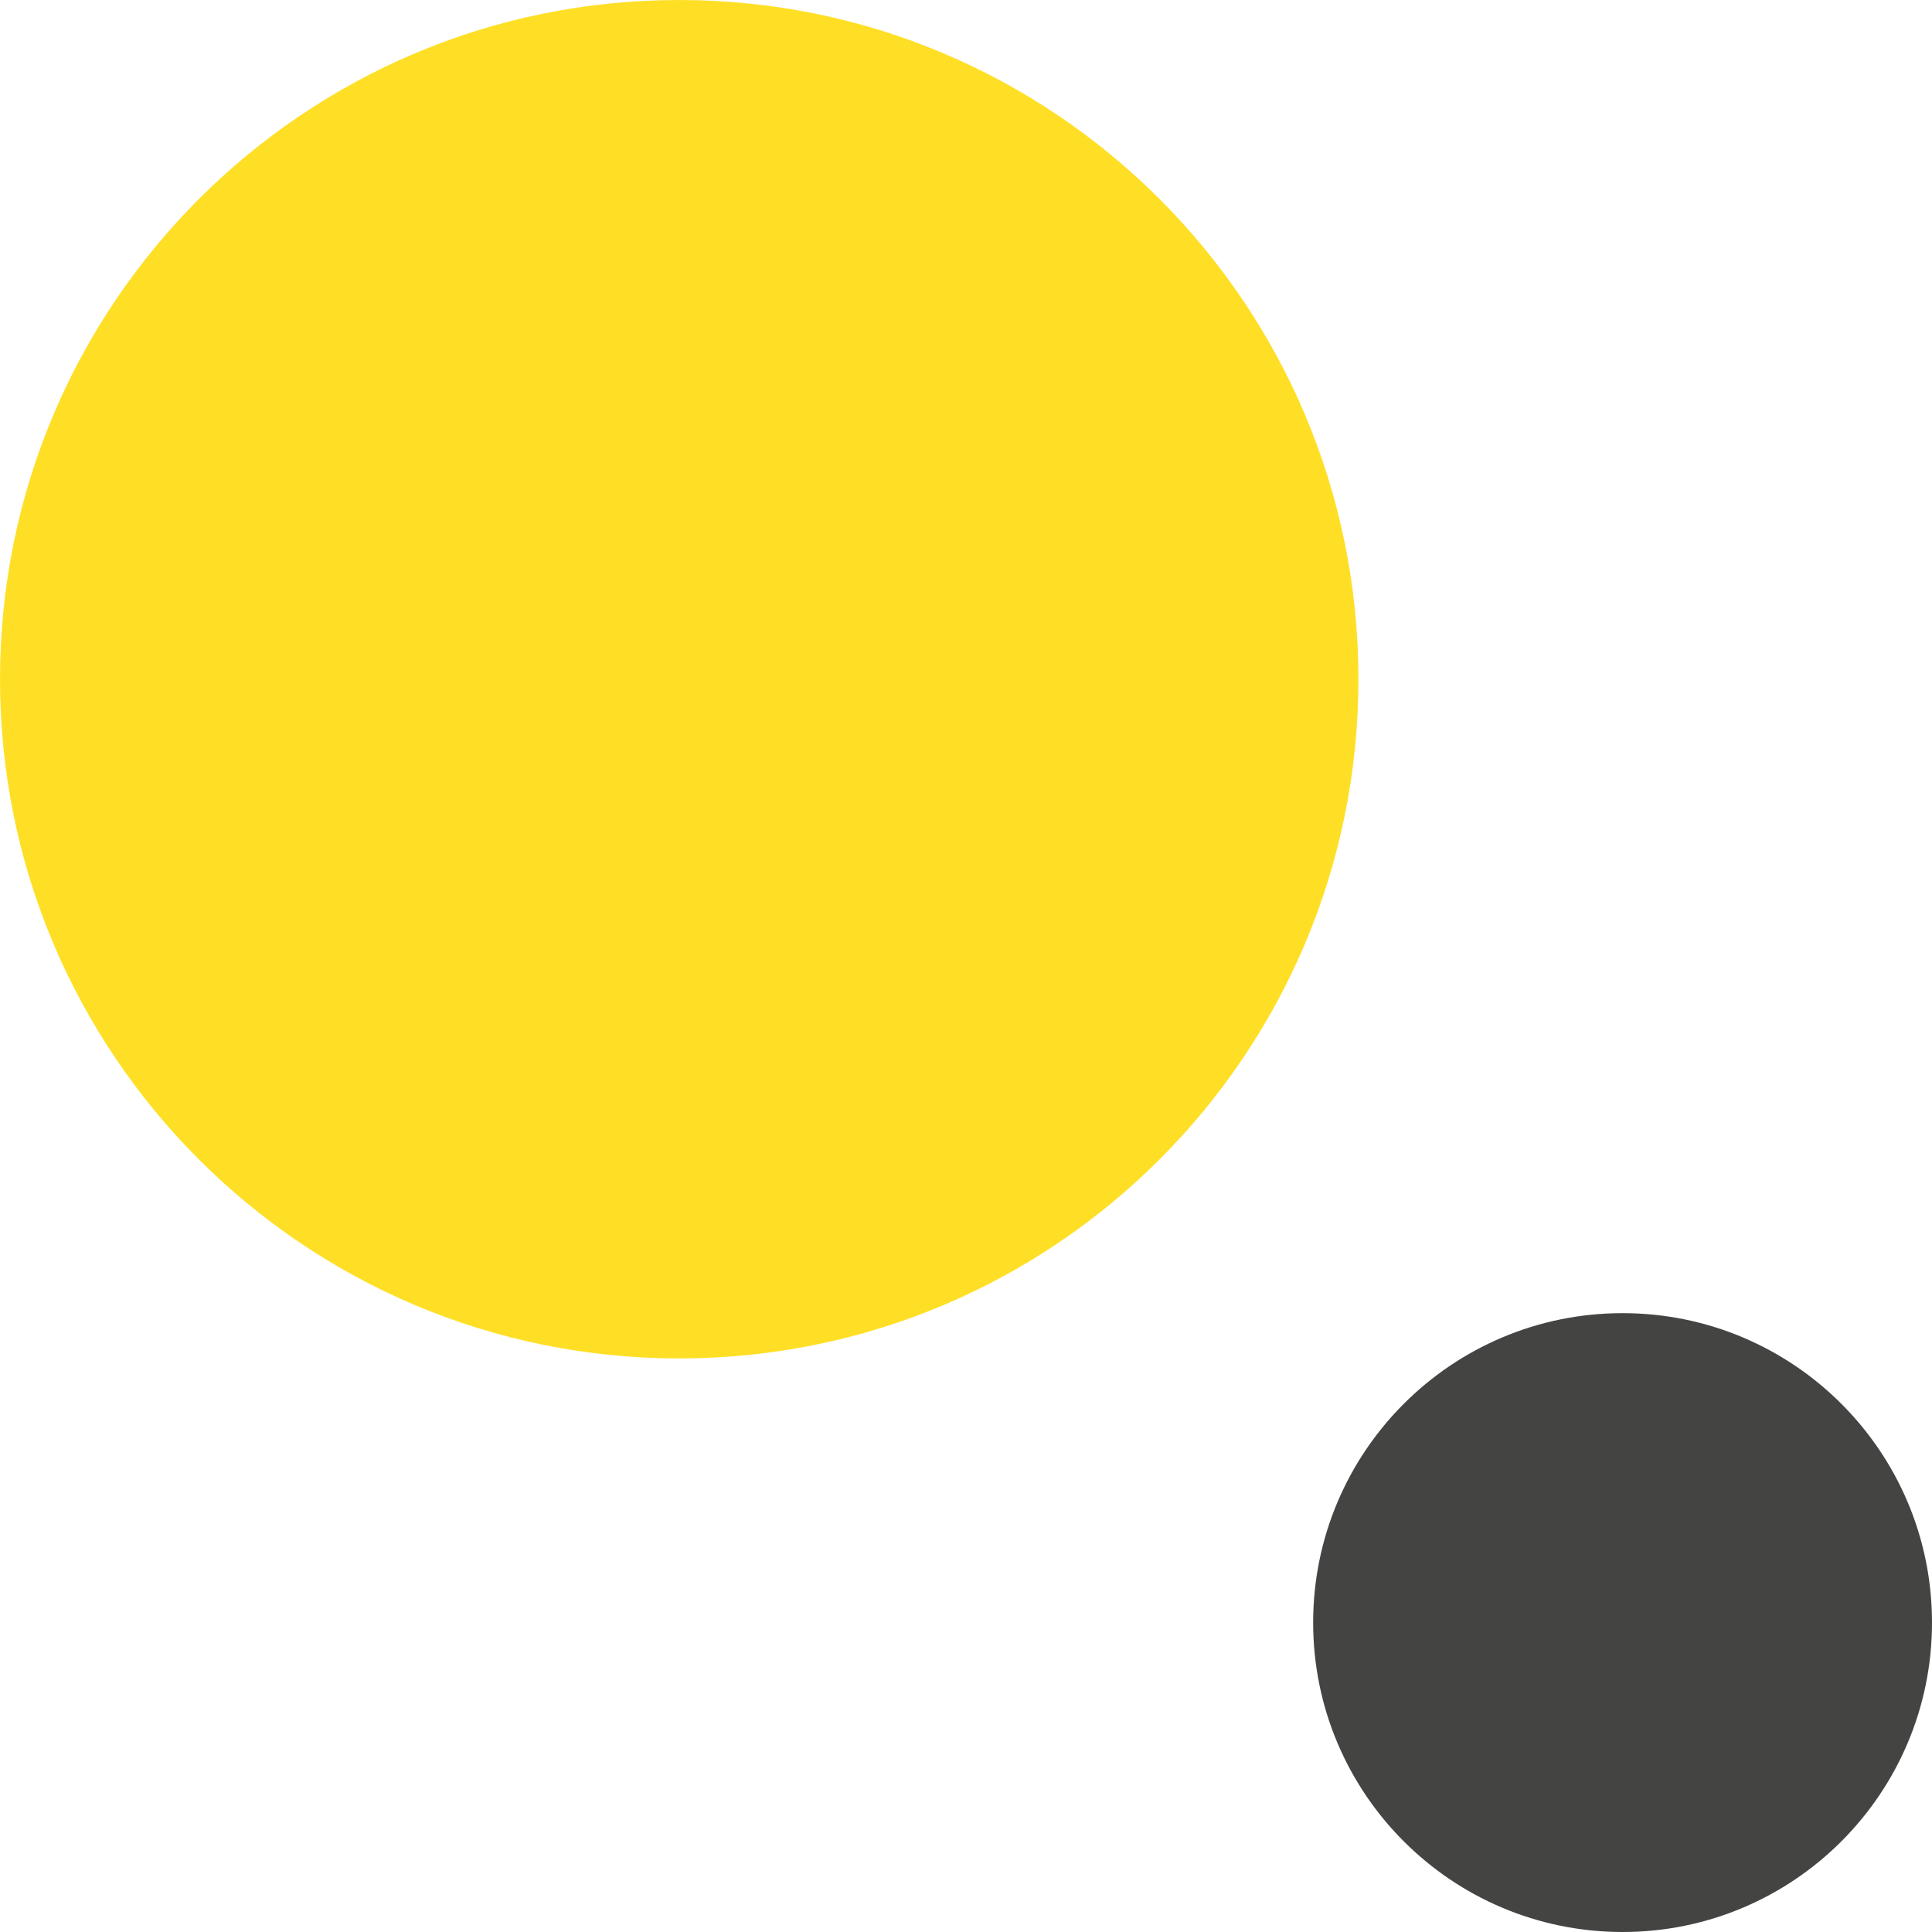 <?xml version="1.0" encoding="UTF-8" standalone="no"?>
<!-- Created with Inkscape (http://www.inkscape.org/) -->

<svg
   xmlns:dc="http://purl.org/dc/elements/1.1/"
   xmlns:cc="http://creativecommons.org/ns#"
   xmlns:rdf="http://www.w3.org/1999/02/22-rdf-syntax-ns#"
   xmlns:svg="http://www.w3.org/2000/svg"
   xmlns="http://www.w3.org/2000/svg"
   xmlns:inkscape="http://www.inkscape.org/namespaces/inkscape"
   version="1.1"
   width="40"
   height="40"
   id="svg2"
   xml:space="preserve"><defs
     id="defs6"><clipPath
       id="clipPath16"><path
         d="M 0,32 32,32 32,0 0,0 0,32 z"
         inkscape:connector-curvature="0"
         id="path18" /></clipPath></defs><g
     transform="matrix(1.25,0,0,-1.25,0,40)"
     id="g10"><g
       id="g12"><g
         clip-path="url(#clipPath16)"
         id="g14"><g
           transform="translate(22.5,20.75)"
           id="g20"><path
             d="m 0,0 c 0,-6.213 -5.037,-11.25 -11.25,-11.25 -6.213,0 -11.25,5.037 -11.25,11.25 0,6.213 5.037,11.25 11.25,11.25 C -5.037,11.25 0,6.213 0,0"
             inkscape:connector-curvature="0"
             id="path22"
             style="fill:#ffdf26;fill-opacity:1;fill-rule:nonzero;stroke:none" /></g><g
           transform="translate(32,5.125)"
           id="g24"><path
             d="m 0,0 c 0,-2.83 -2.295,-5.125 -5.125,-5.125 -2.83,0 -5.125,2.295 -5.125,5.125 0,2.83 2.295,5.125 5.125,5.125 C -2.295,5.125 0,2.83 0,0"
             inkscape:connector-curvature="0"
             id="path26"
             style="fill:#444443;fill-opacity:1;fill-rule:nonzero;stroke:none" /></g></g></g></g></svg>